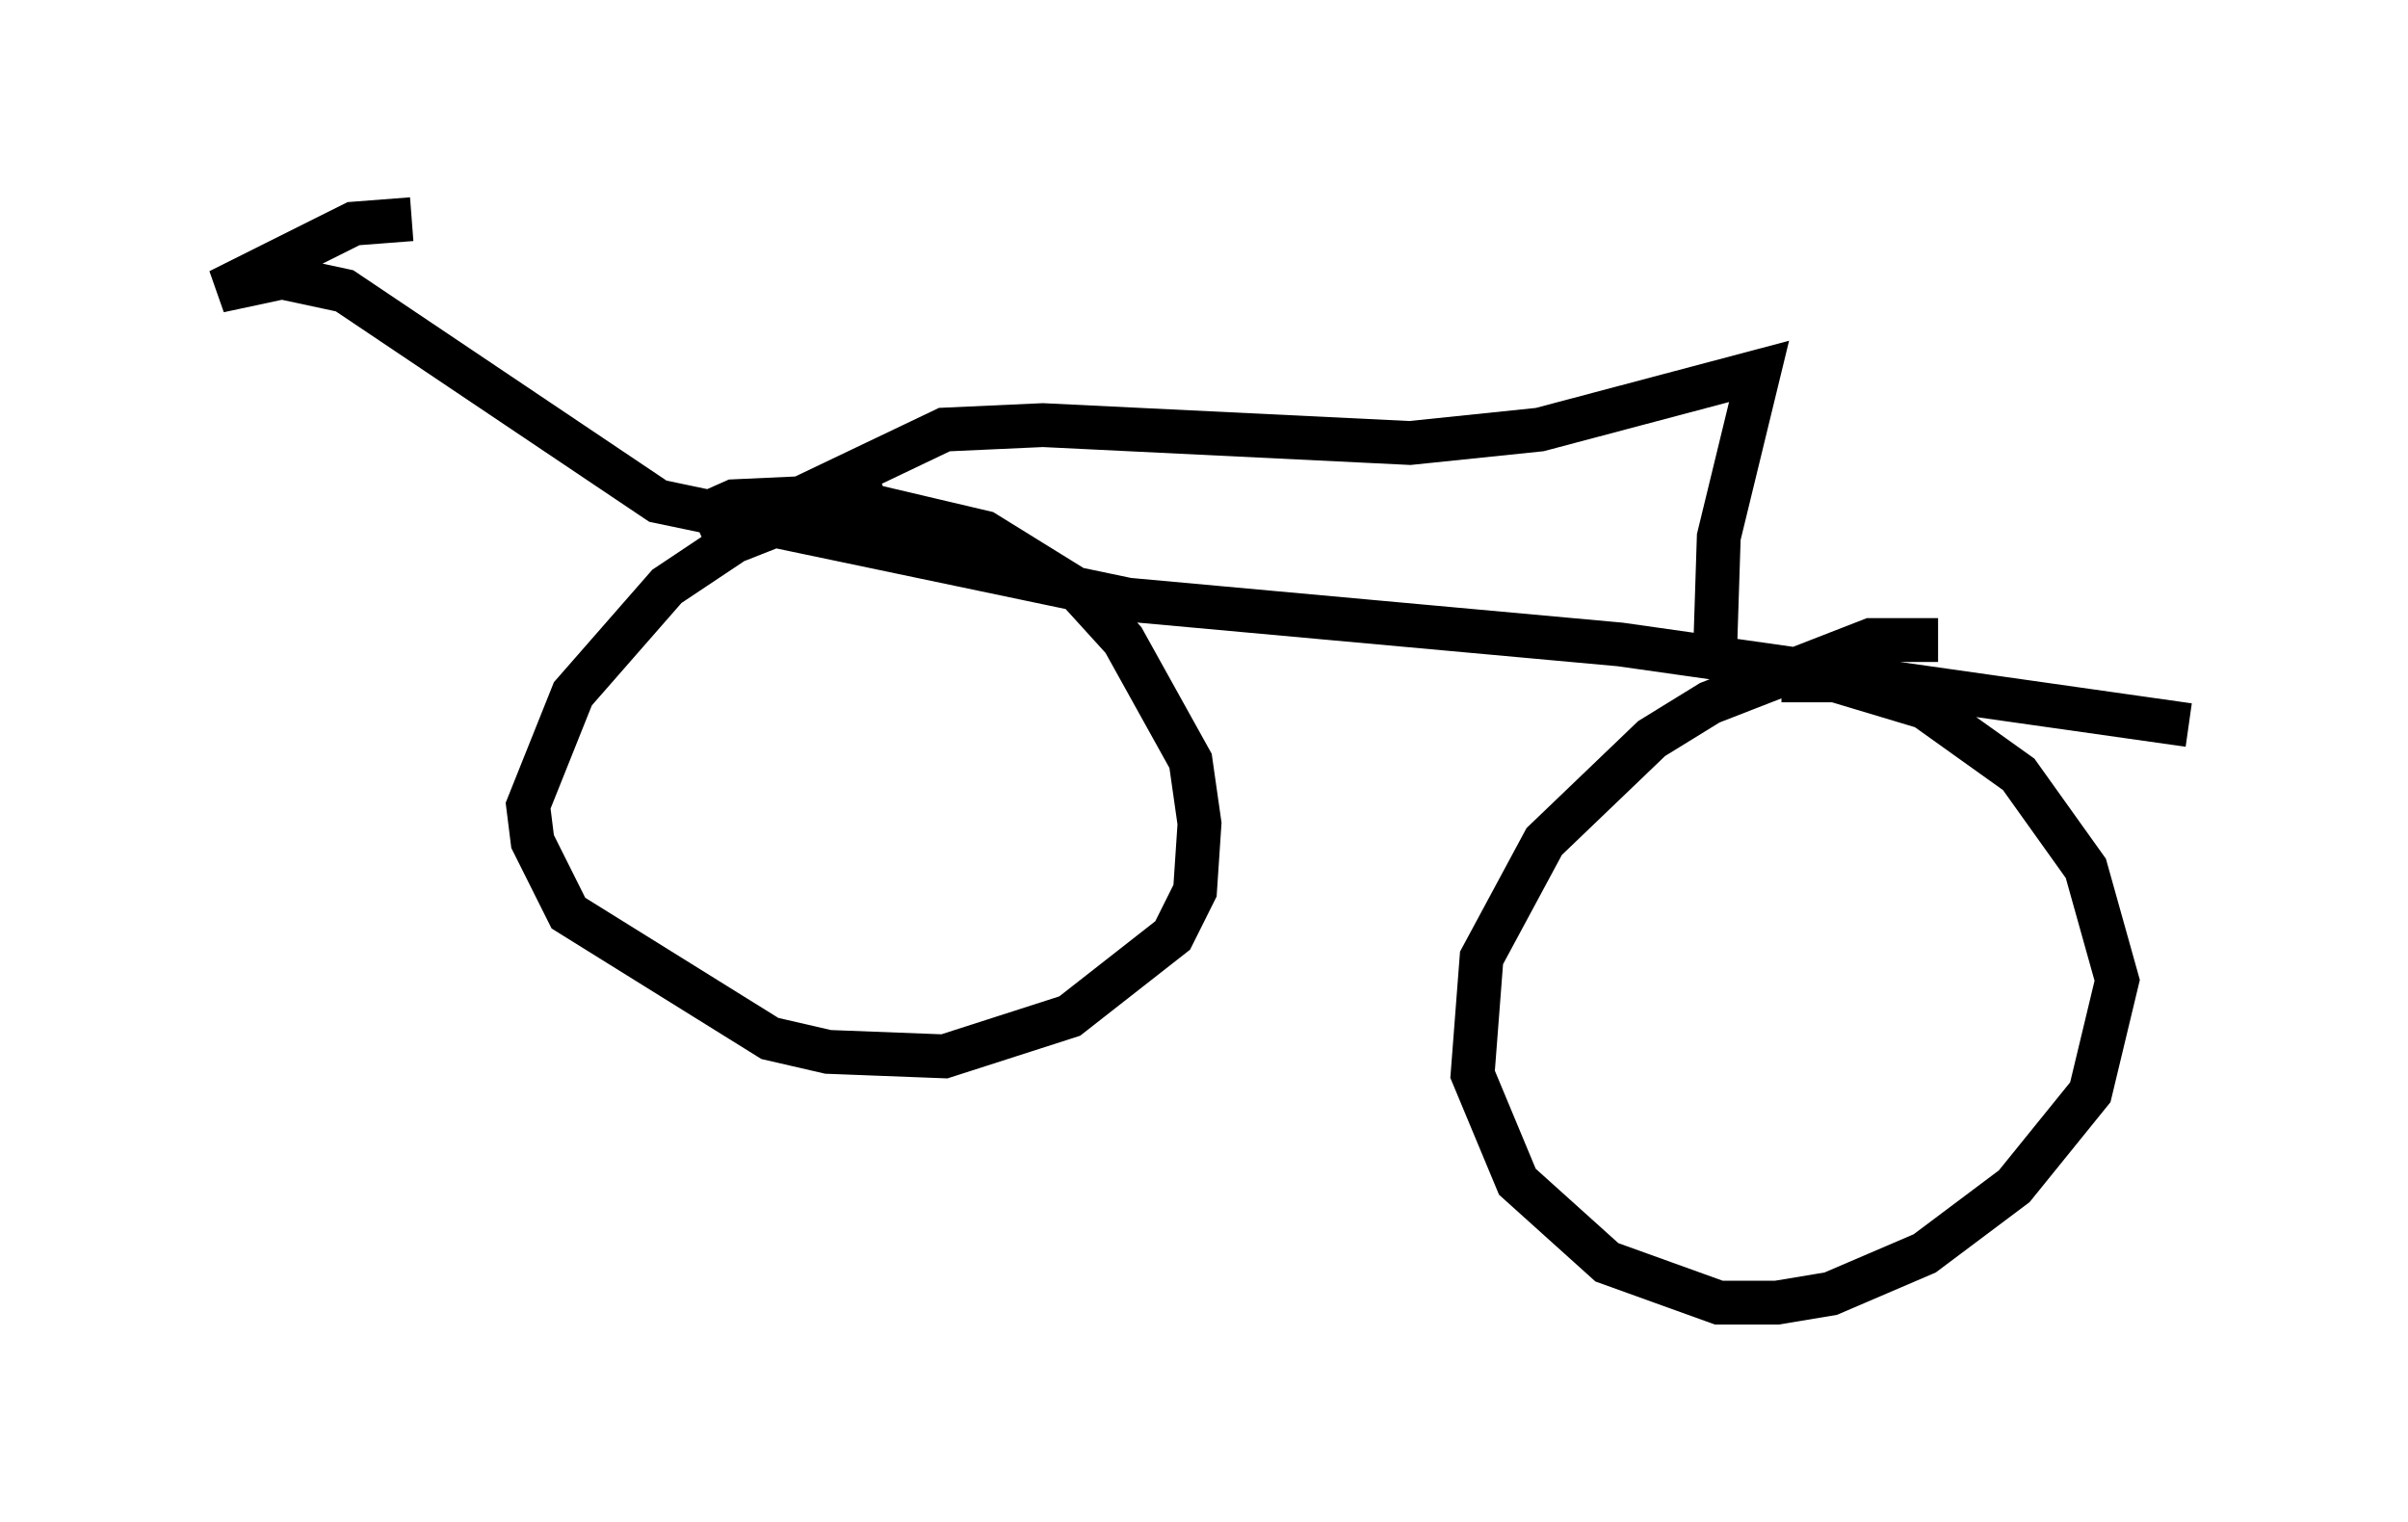 <?xml version="1.0" encoding="utf-8" ?>
<svg baseProfile="full" height="34.704" version="1.1" width="54.917" xmlns="http://www.w3.org/2000/svg" xmlns:ev="http://www.w3.org/2001/xml-events" xmlns:xlink="http://www.w3.org/1999/xlink"><defs /><rect fill="white" height="34.704" width="54.917" x="0" y="0" /><path d="M45.221, 14.902 m-1.021, -0.306 l-1.531, 0.0 -3.675, 1.429 l-1.327, 0.817 -2.45, 2.348 l-1.429, 2.654 -0.204, 2.654 l1.021, 2.45 2.042, 1.838 l2.552, 0.919 1.327, 0.0 l1.225, -0.204 2.144, -0.919 l2.042, -1.531 1.735, -2.144 l0.613, -2.552 -0.715, -2.552 l-1.531, -2.144 -2.144, -1.531 l-2.042, -0.613 -1.225, 0.0 m-20.519, -4.492 l-3.369, 1.327 -1.531, 1.021 l-2.144, 2.45 -1.021, 2.552 l0.102, 0.817 0.817, 1.633 l4.594, 2.858 1.327, 0.306 l2.654, 0.102 2.858, -0.919 l2.348, -1.838 0.51, -1.021 l0.102, -1.531 -0.204, -1.429 l-1.531, -2.756 -1.021, -1.123 l-2.144, -1.327 -3.471, -0.817 l-2.246, 0.102 -0.919, 0.408 m34.096, 4.696 l-12.965, -1.838 -11.229, -1.021 l-10.719, -2.246 -7.146, -4.798 l-1.429, -0.306 -1.429, 0.306 l3.063, -1.531 1.327, -0.102 m29.707, 10.413 l0.102, -3.165 0.919, -3.777 l-5.002, 1.327 -2.96, 0.306 l-8.371, -0.408 -2.246, 0.102 l-4.492, 2.144 " fill="none" stroke="black" stroke-width="1" /></svg>